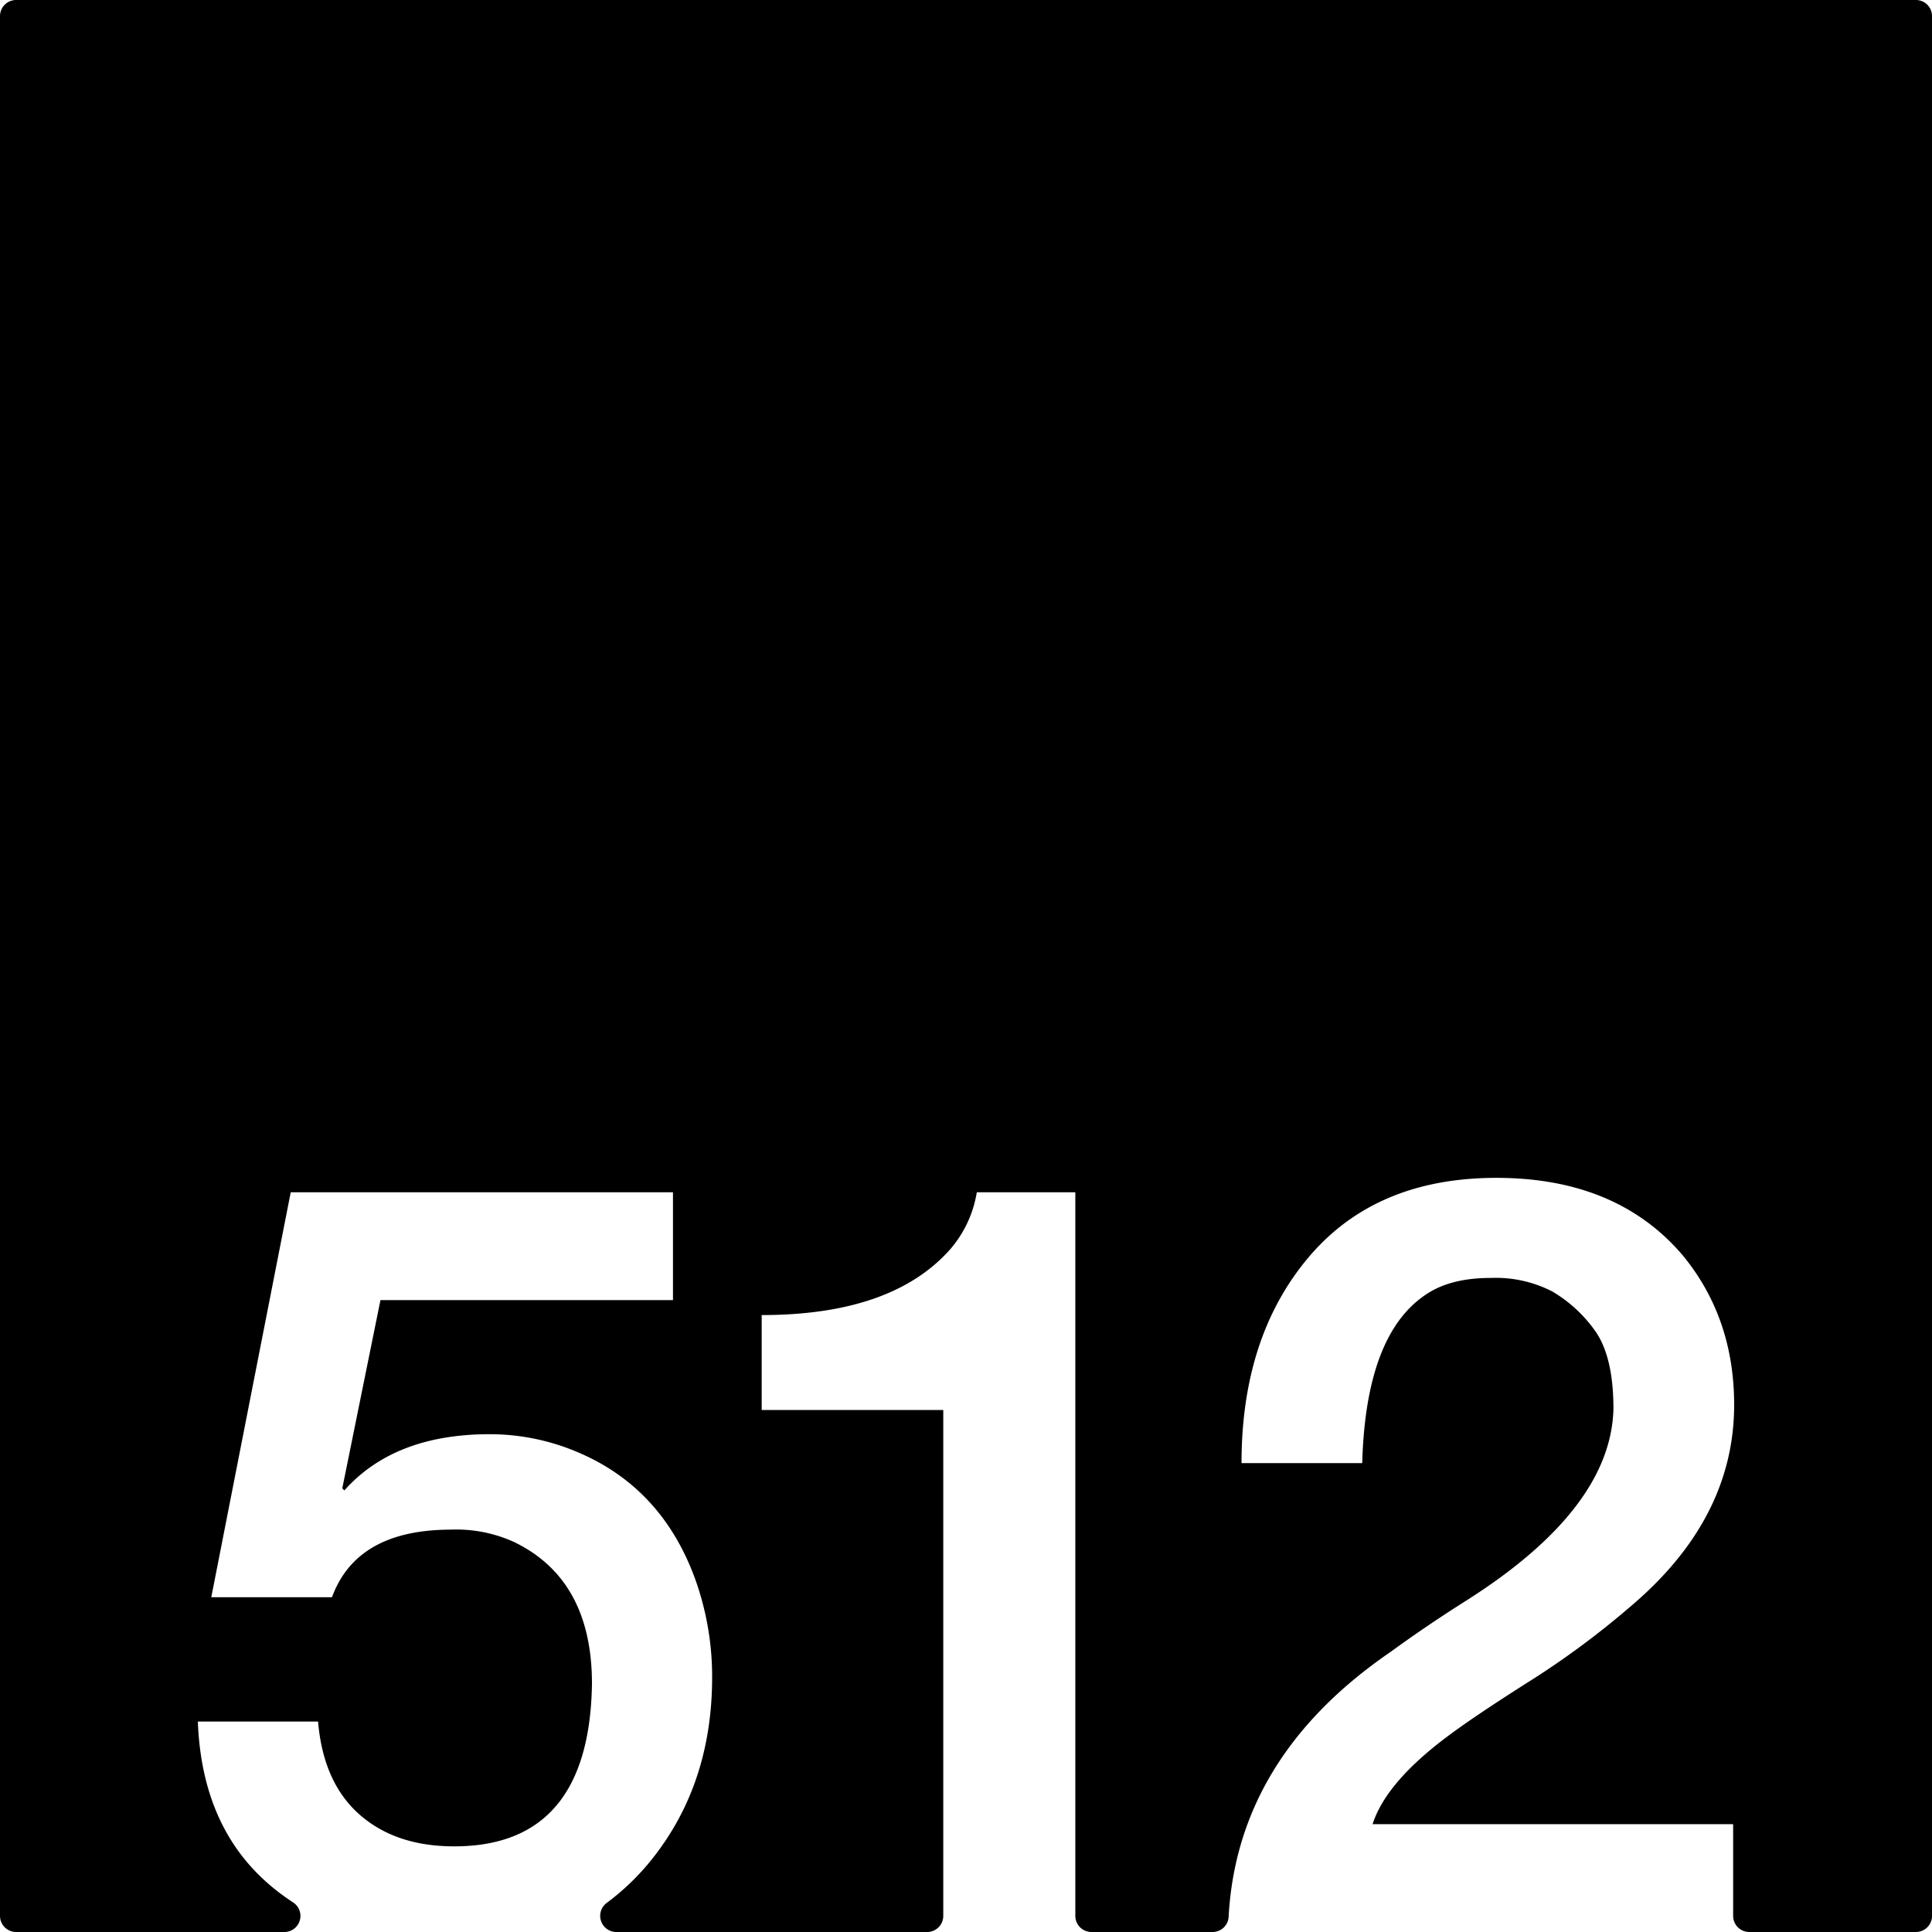 <svg xmlns="http://www.w3.org/2000/svg" width="120mm" height="120mm" viewBox="0 0 340.157 340.158">
  <g id="Zimmernummer">
      <g id="Z-03-512">
        <path fill="#000000" stroke="none" d="M337.323,0H2.834A2.834,2.834,0,0,0,0,2.834V337.323a2.835,2.835,0,0,0,2.835,2.835H50.069a2.831,2.831,0,0,0,1.524-5.215q-1.721-1.126-3.317-2.414Q35.559,322.266,34.834,303.1H56q.906,10.717,7.265,16.348t16.711,5.631q23.793,0,24.249-28.609,0-18.344-13.714-24.975a24.5,24.5,0,0,0-11.08-2.18q-16.62,0-20.979,11.9H37.2l13.986-71.294h67.3V228.9H66.985l-6.721,33.149.363.364q8.809-9.9,25.612-9.9a39.509,39.509,0,0,1,15.712,3.27q14.985,6.448,20.707,22.977a50.891,50.891,0,0,1,2.724,16.529q0,18.711-10.535,31.969a42.8,42.8,0,0,1-8.054,7.8,2.84,2.84,0,0,0,1.727,5.1h54.722a2.835,2.835,0,0,0,2.835-2.835V248.248H134.108V231.537q22.887,0,33.149-11.535a20.3,20.3,0,0,0,4.723-10.081h17.347v127.4a2.834,2.834,0,0,0,2.834,2.835h21.333a2.821,2.821,0,0,0,2.822-2.659q1.537-28.178,28.52-46.657,6.357-4.632,13.26-8.991,25.521-16.164,25.975-33.785,0-9.264-3.27-13.805a24.436,24.436,0,0,0-7.538-6.9A21.822,21.822,0,0,0,262.456,225q-6.63,0-10.808,2.543-11.171,6.811-11.807,30.061H218.589q0-22.251,11.807-36.237t33.059-13.987q21.252,0,32.877,13.714,8.991,10.989,8.991,26.247,0,20.073-18.255,35.511A149.744,149.744,0,0,1,269,296.2q-9.447,5.994-14.168,9.536-10.809,8.083-13.169,15.439h63.483v16.147a2.835,2.835,0,0,0,2.835,2.835h29.347a2.834,2.834,0,0,0,2.834-2.835V2.835A2.834,2.834,0,0,0,337.323,0Z"/>
      </g>
    </g>
</svg>
